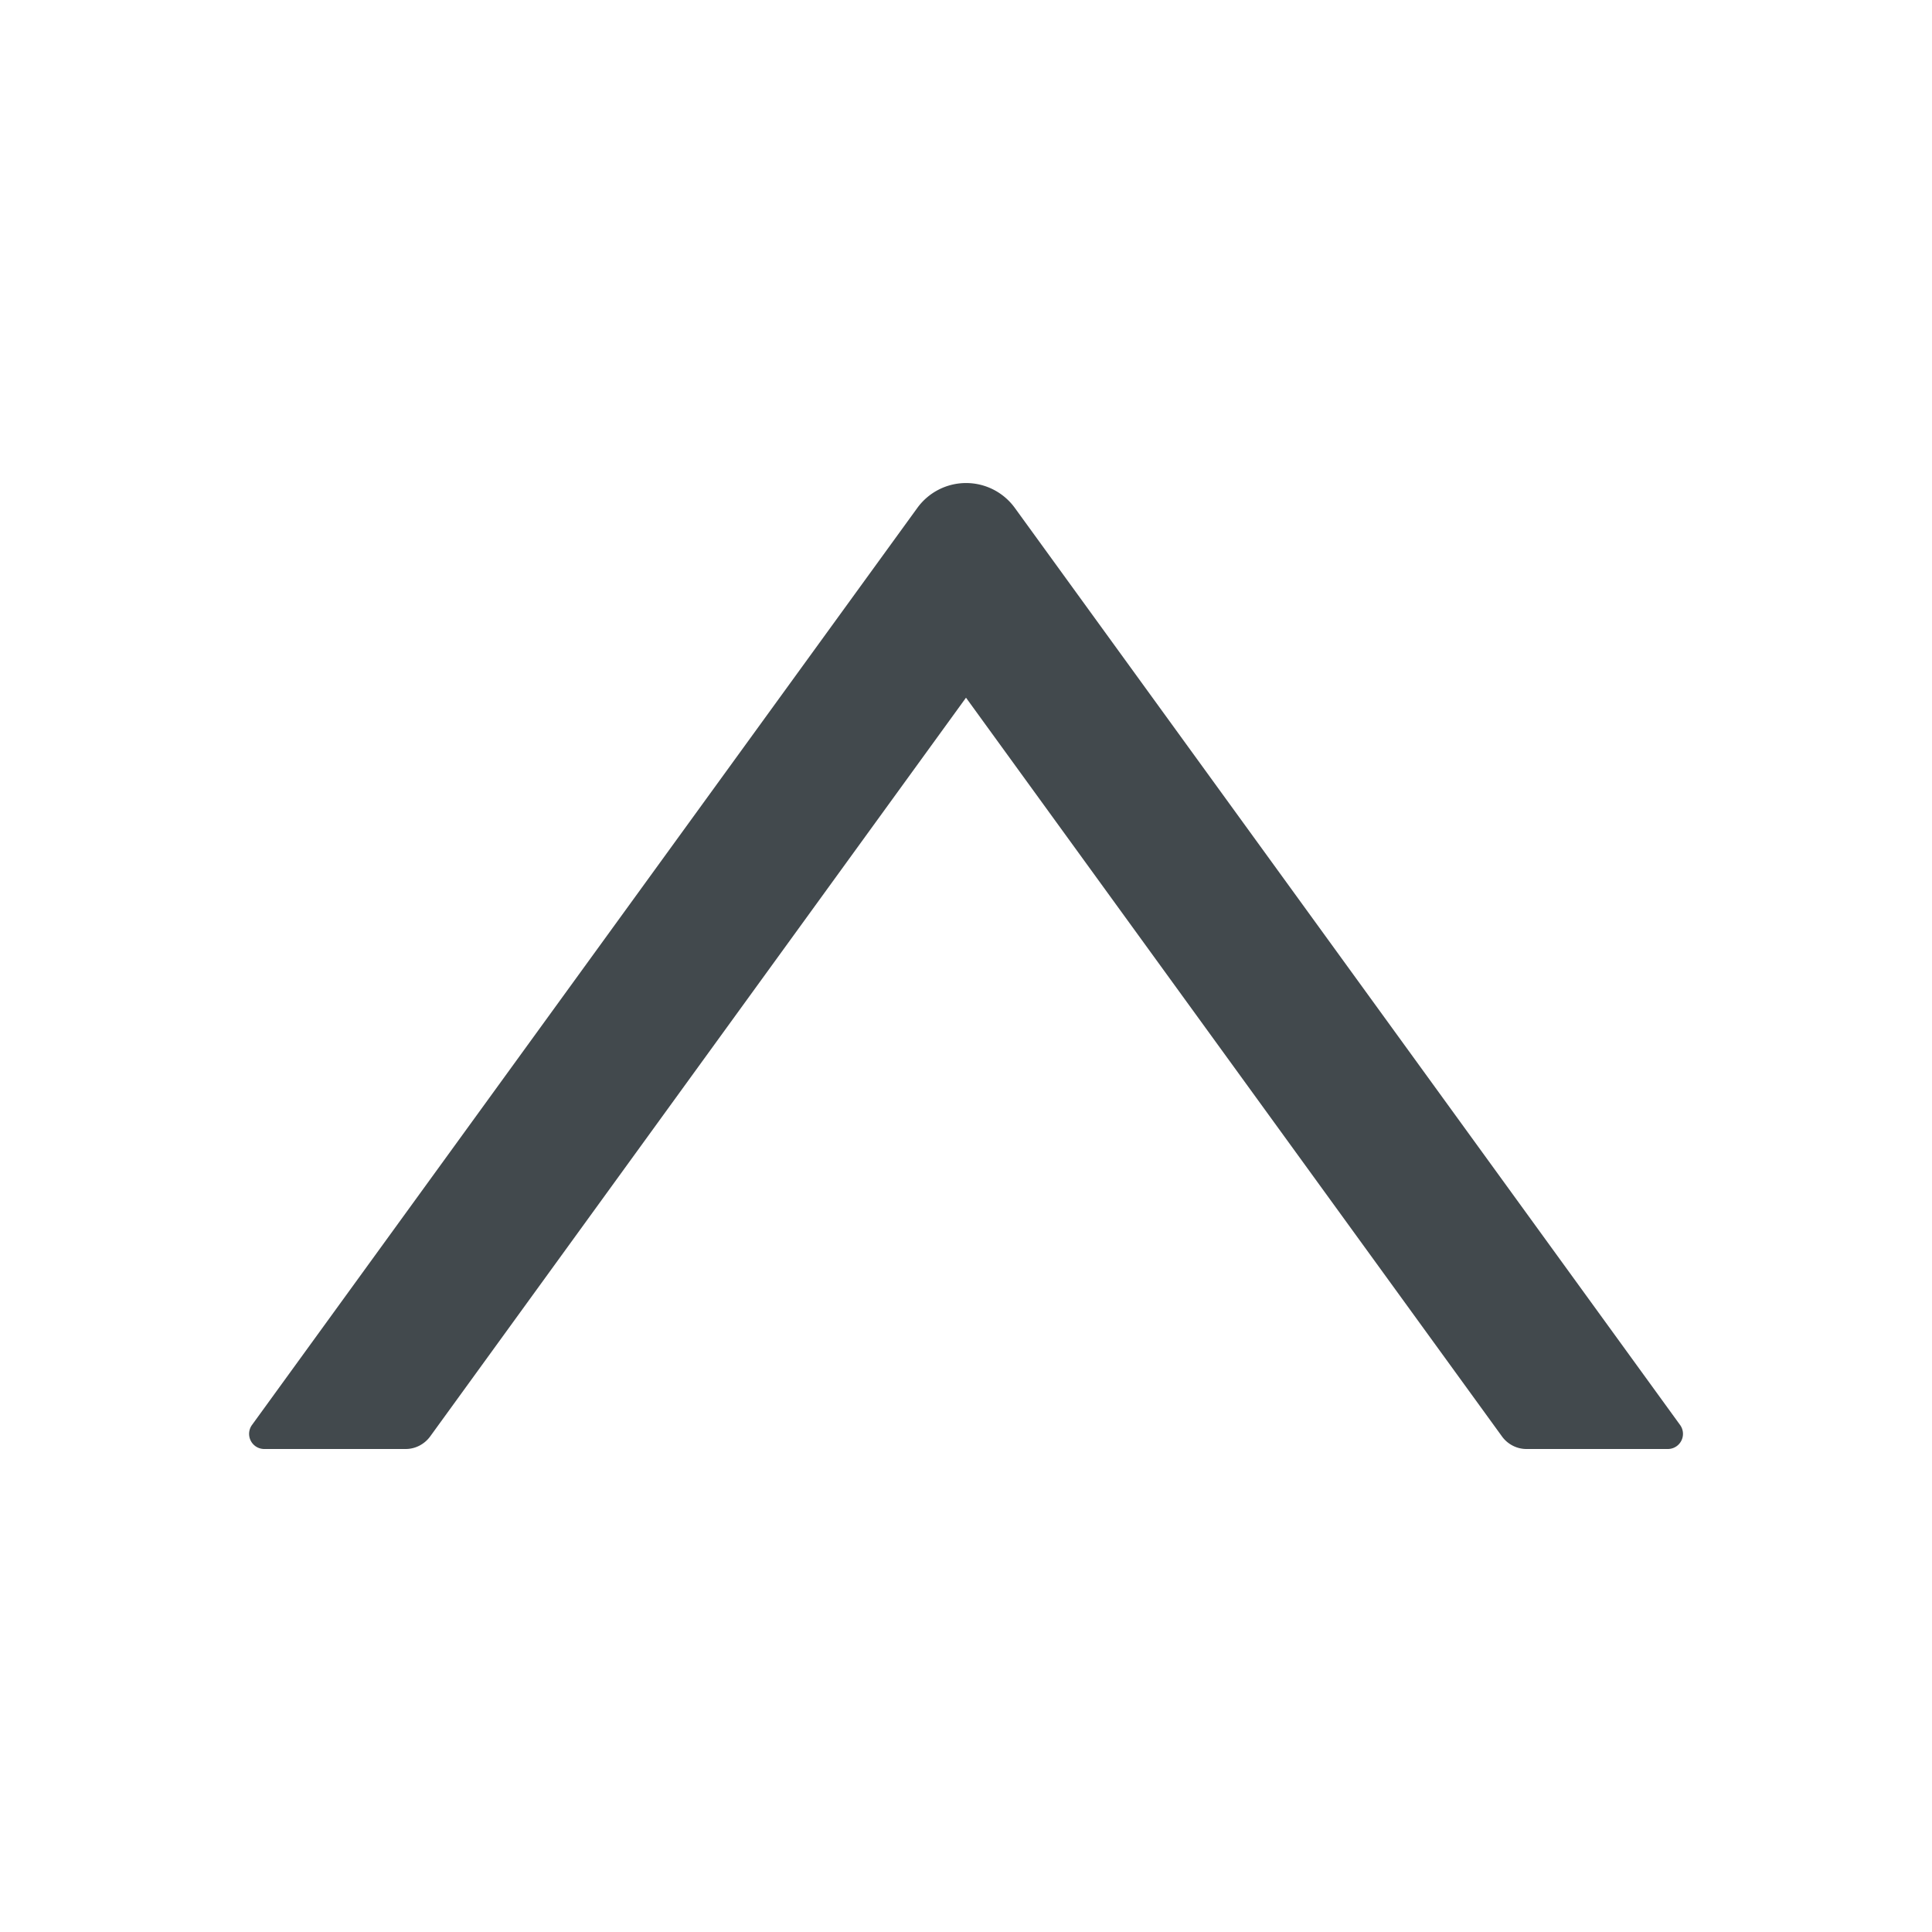<svg width="24" height="24" fill="none" xmlns="http://www.w3.org/2000/svg">
    <path d="M20.871 17.702 12.607 6.31a.748.748 0 0 0-1.212 0L3.13 17.702a.188.188 0 0 0 .152.298H5.04c.12 0 .232-.059.303-.155L12 8.667l6.659 9.178c.07.096.183.155.302.155h1.758a.188.188 0 0 0 .152-.298Z" fill="#42494D"/>
</svg>
